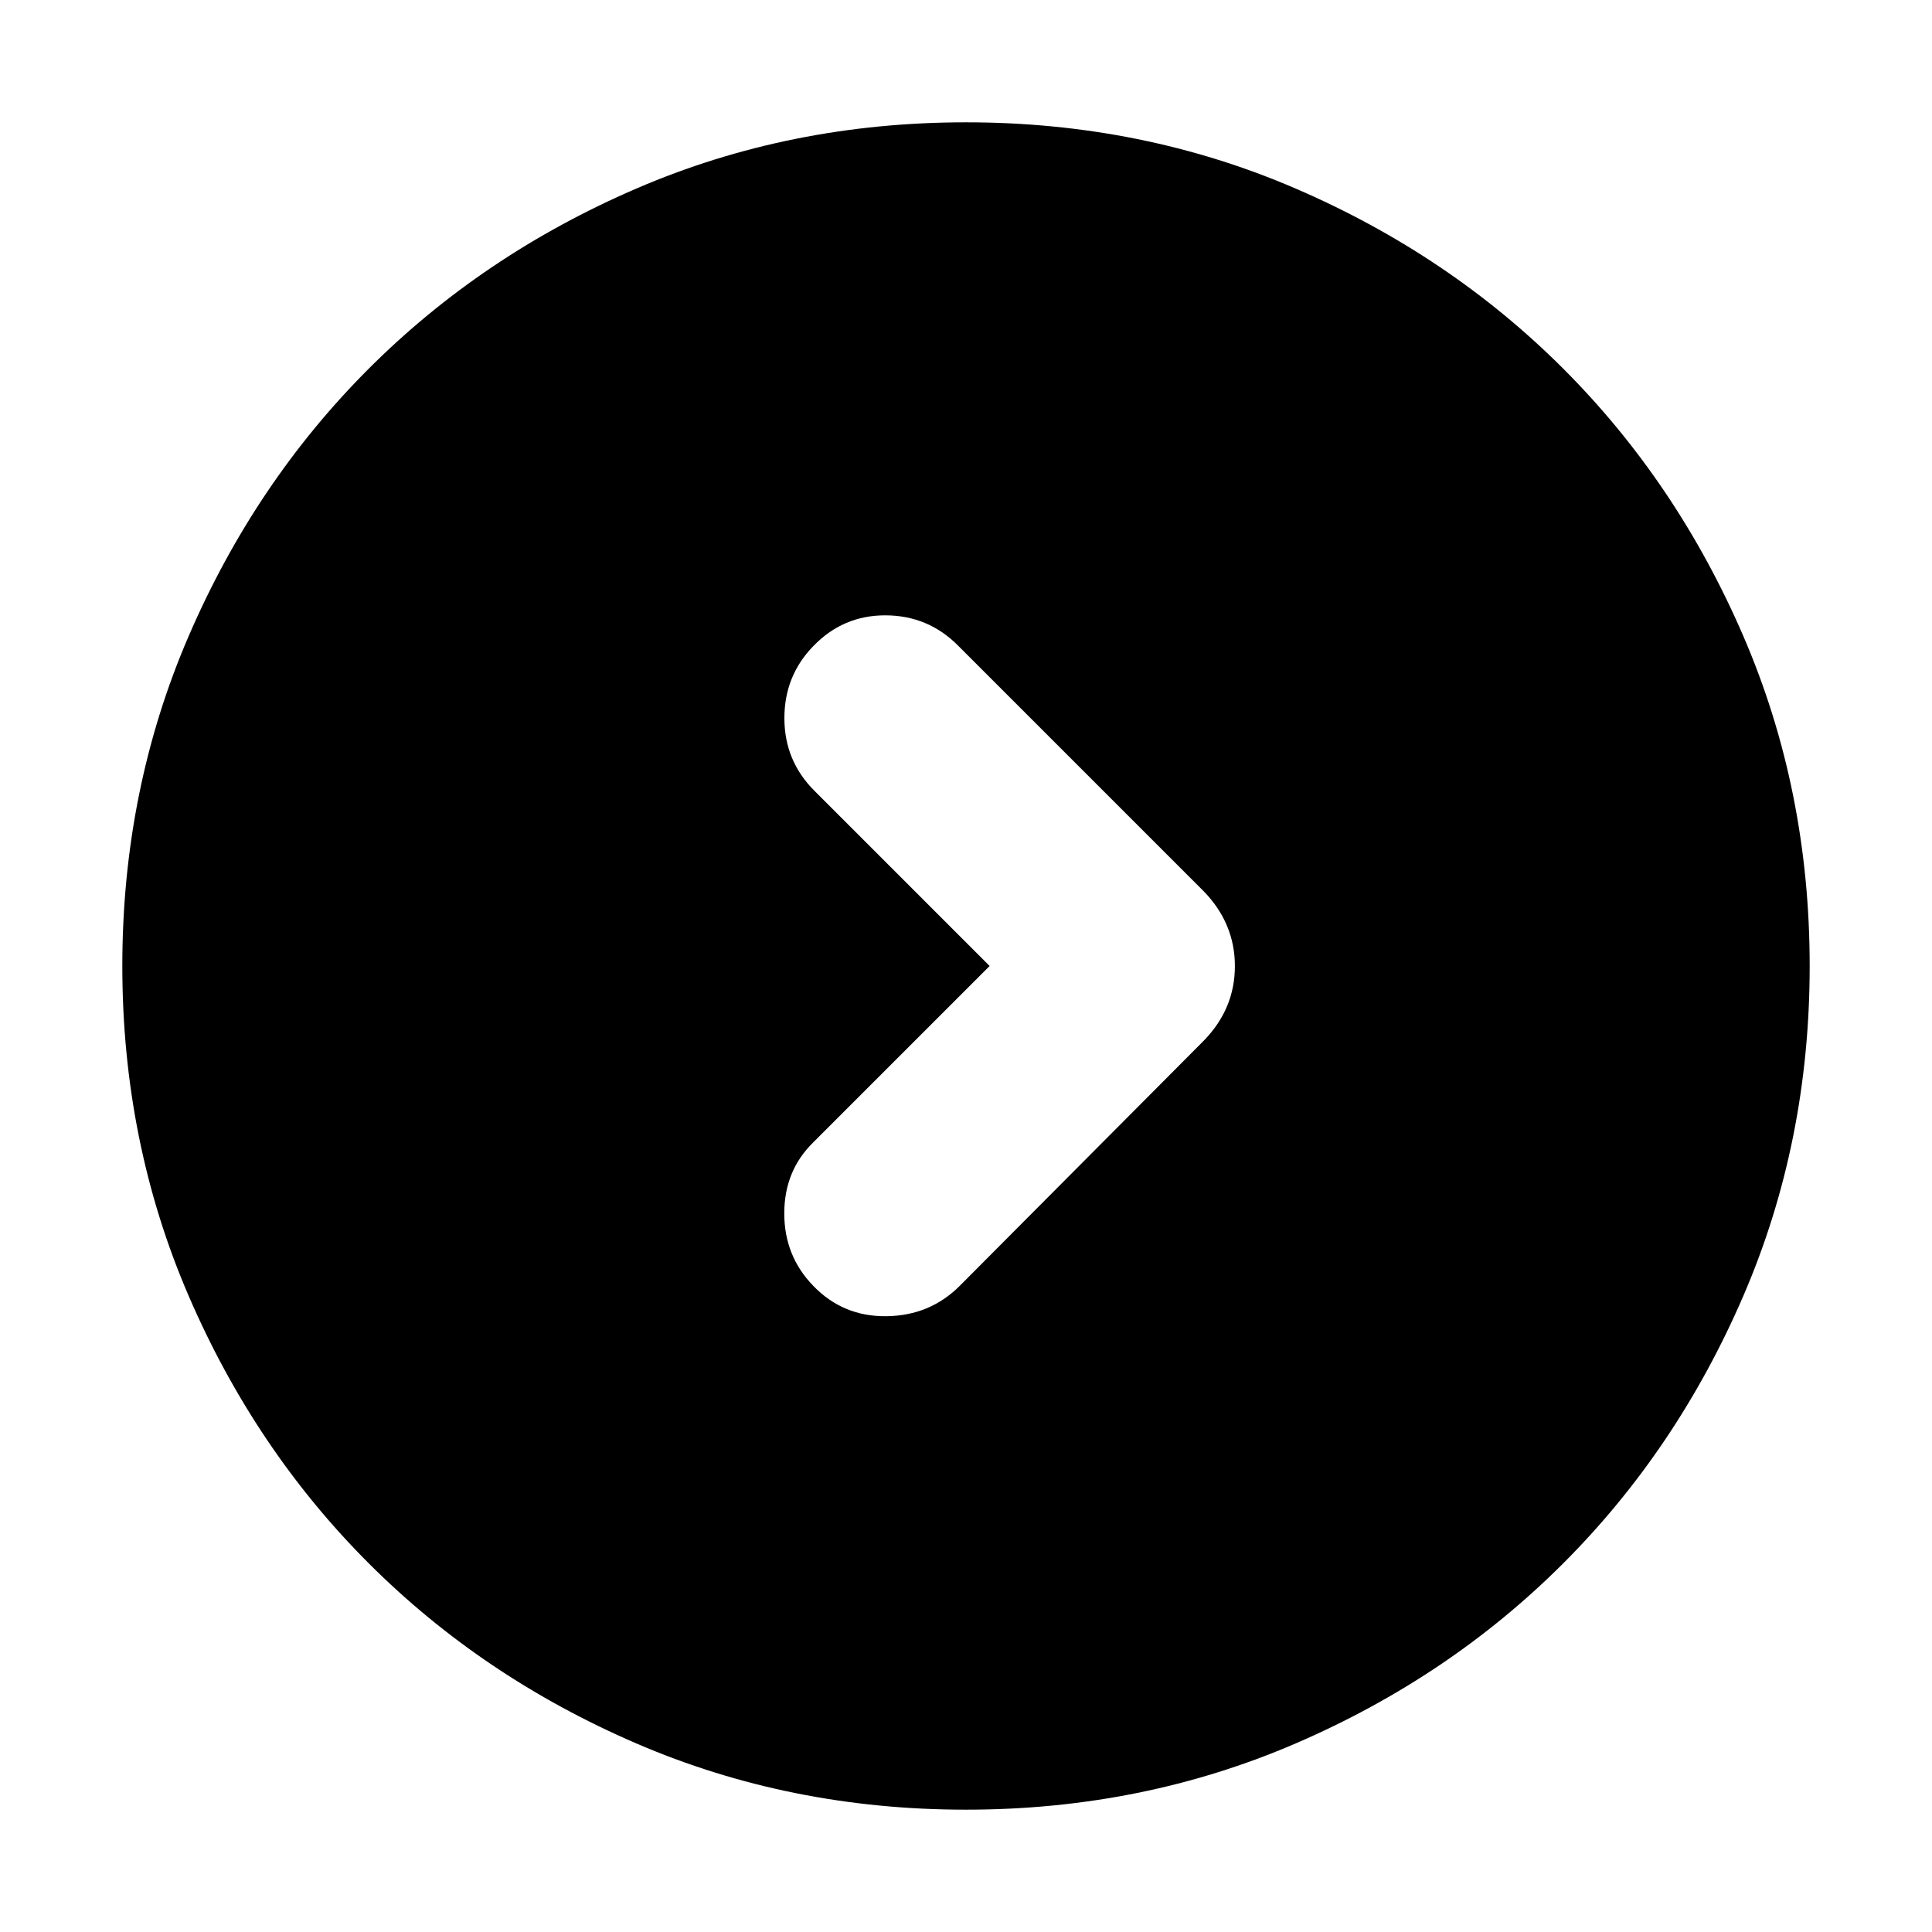 <svg xmlns="http://www.w3.org/2000/svg" height="24" viewBox="0 -960 960 960" width="24"><path d="m491.74-480-87.65 87.65q-14.39 14.11-14.39 35.27 0 21.17 14.39 35.99 14.82 15.39 36.41 15.11 21.59-.28 36.41-15.11l121.31-121.87q15.39-15.85 15.39-36.99t-15.39-37.09L475.91-639.35q-14.82-14.82-35.91-14.89-21.09-.06-35.91 15.33-14.39 14.82-14.33 35.91.07 21.09 14.89 35.91L491.74-480ZM480-60.78q-87.52 0-163.91-32.96-76.38-32.96-132.88-89.47-56.51-56.5-89.47-132.88Q60.78-392.48 60.78-480t32.96-163.91q32.96-76.38 89.47-132.88 56.5-56.51 132.88-89.47 76.39-32.96 163.91-32.96t163.91 32.96q76.38 32.96 132.88 89.47 56.51 56.5 89.47 132.88 32.96 76.39 32.96 163.91t-32.96 163.91q-32.96 76.38-89.47 132.88-56.5 56.51-132.88 89.47Q567.52-60.78 480-60.78Z"/></svg>